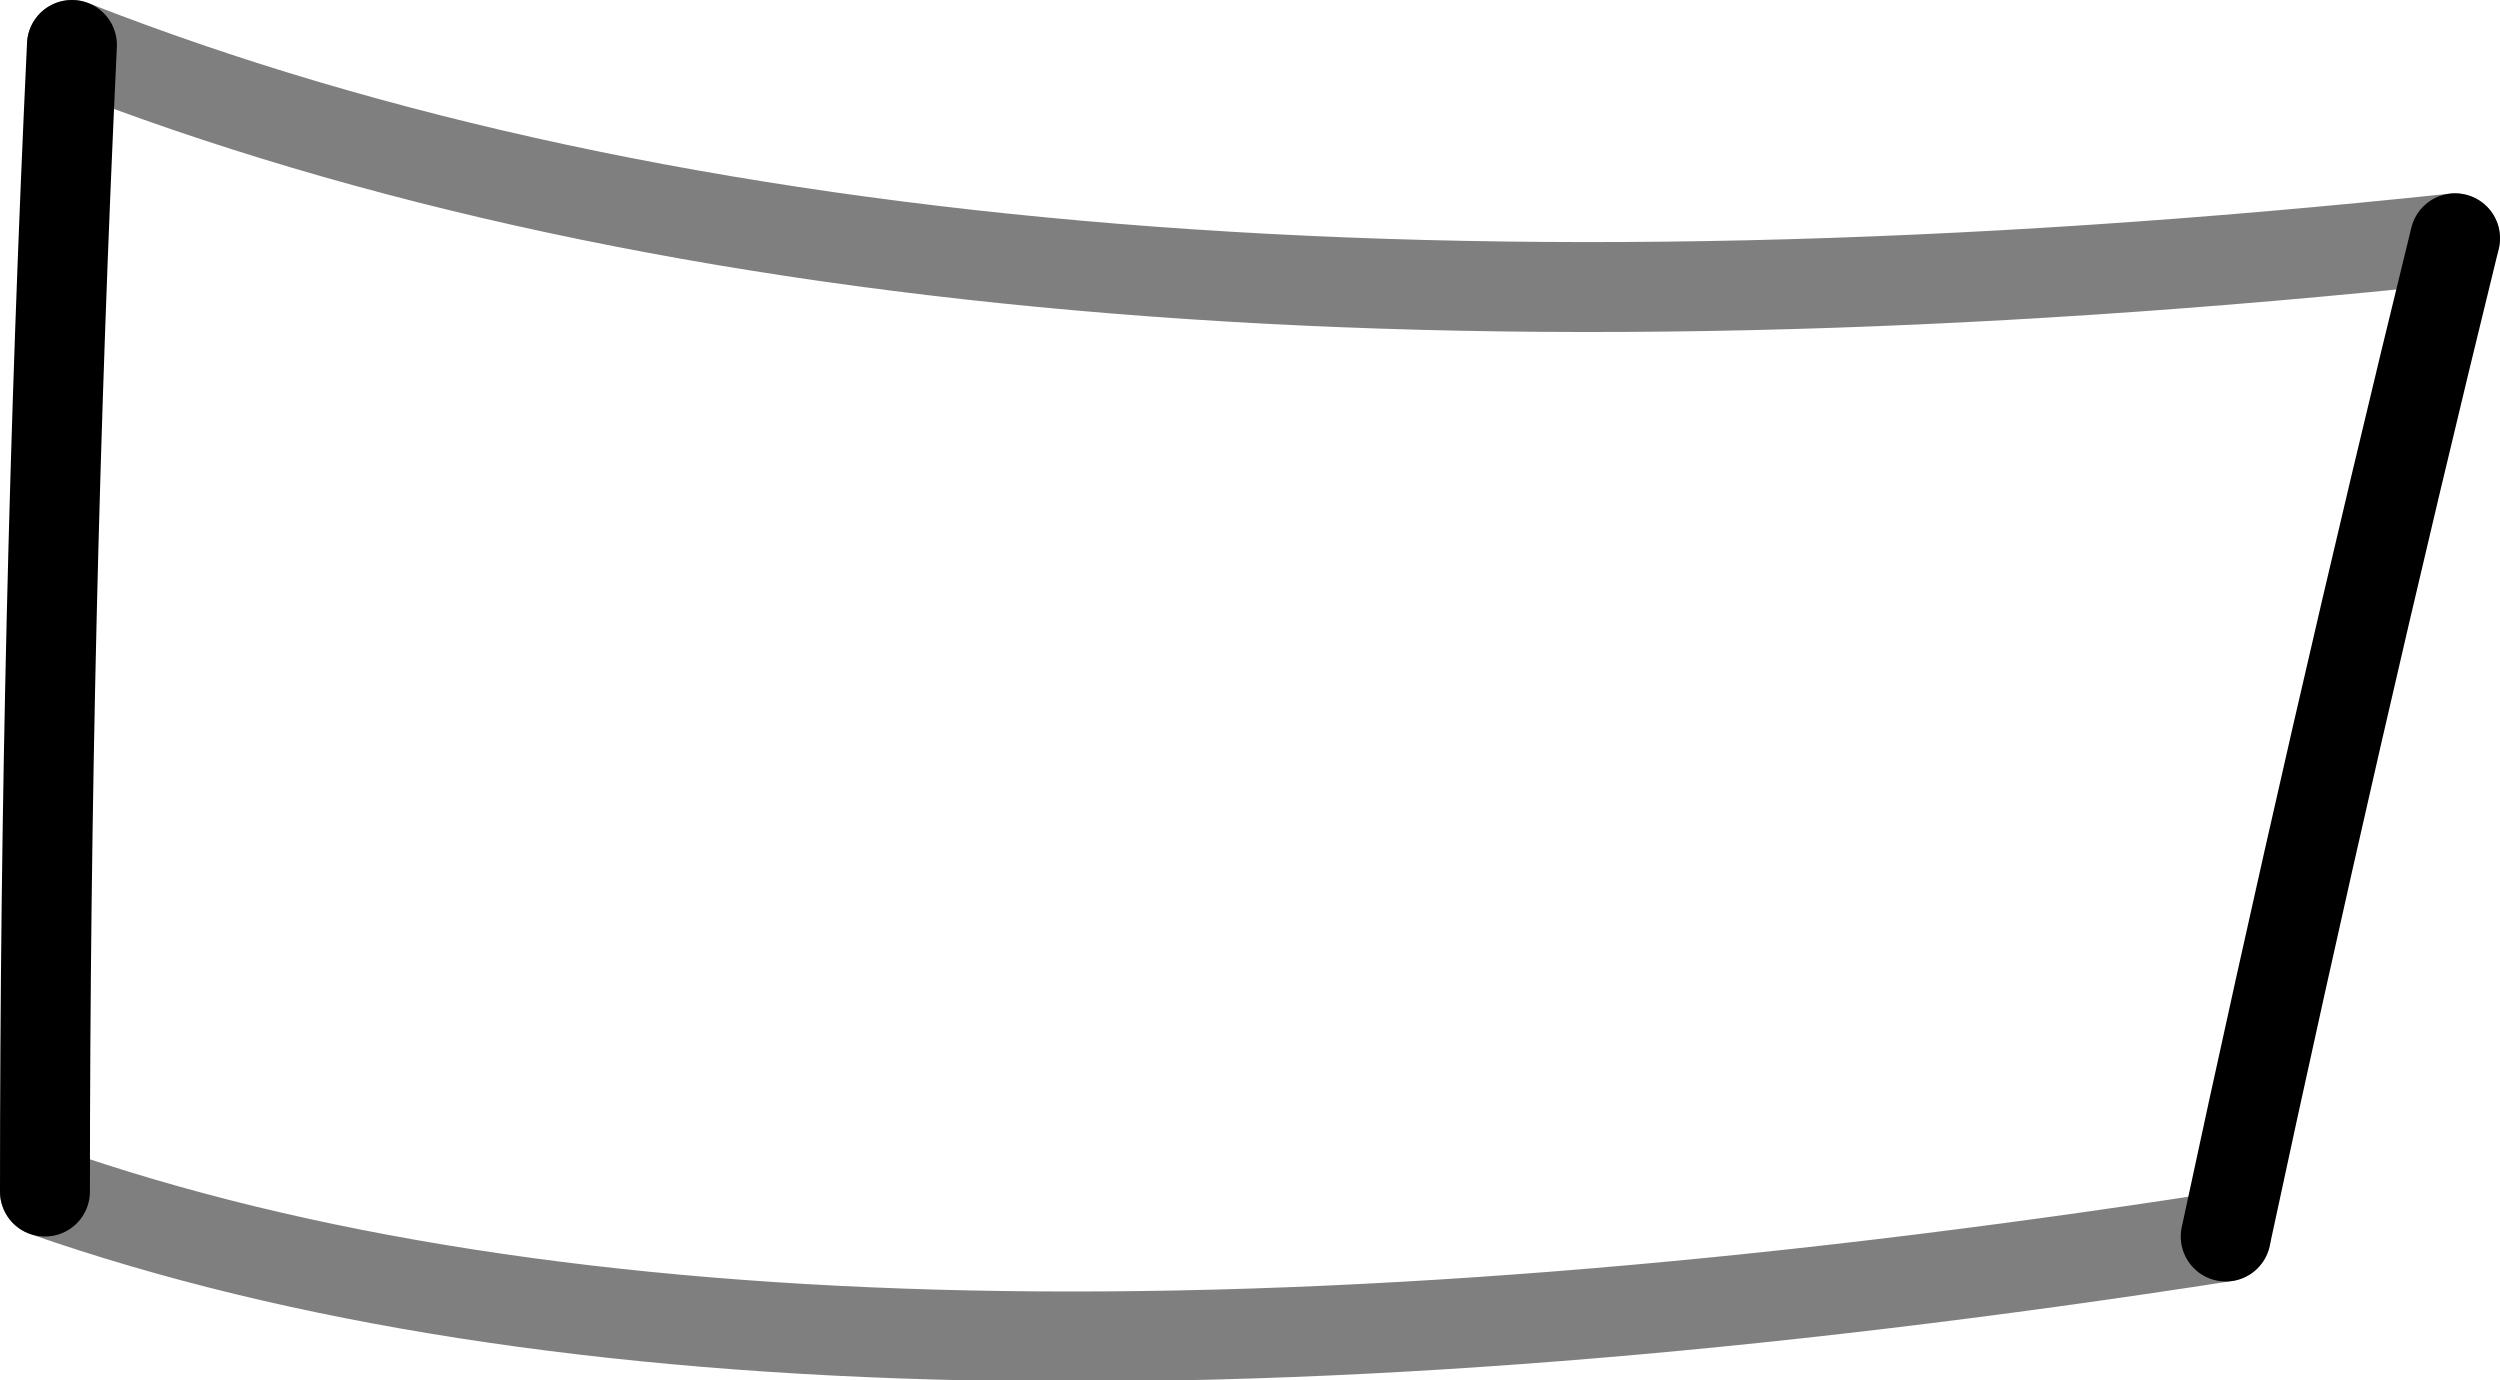 <?xml version="1.0" encoding="UTF-8" standalone="no"?>
<svg xmlns:xlink="http://www.w3.org/1999/xlink" height="15.35px" width="27.8px" xmlns="http://www.w3.org/2000/svg">
  <g transform="matrix(1.0, 0.0, 0.0, 1.0, -354.15, -403.6)">
    <path d="M378.9 417.35 Q363.1 419.8 354.65 416.85 M354.95 404.1 Q364.9 408.0 381.45 406.25" fill="none" stroke="#000000" stroke-linecap="round" stroke-linejoin="round" stroke-opacity="0.502" stroke-width="1.0"/>
    <path d="M381.45 406.25 Q380.1 411.75 378.9 417.35 M354.65 416.85 Q354.65 410.45 354.95 404.1" fill="none" stroke="#000000" stroke-linecap="round" stroke-linejoin="round" stroke-width="1.0"/>
  </g>
</svg>
